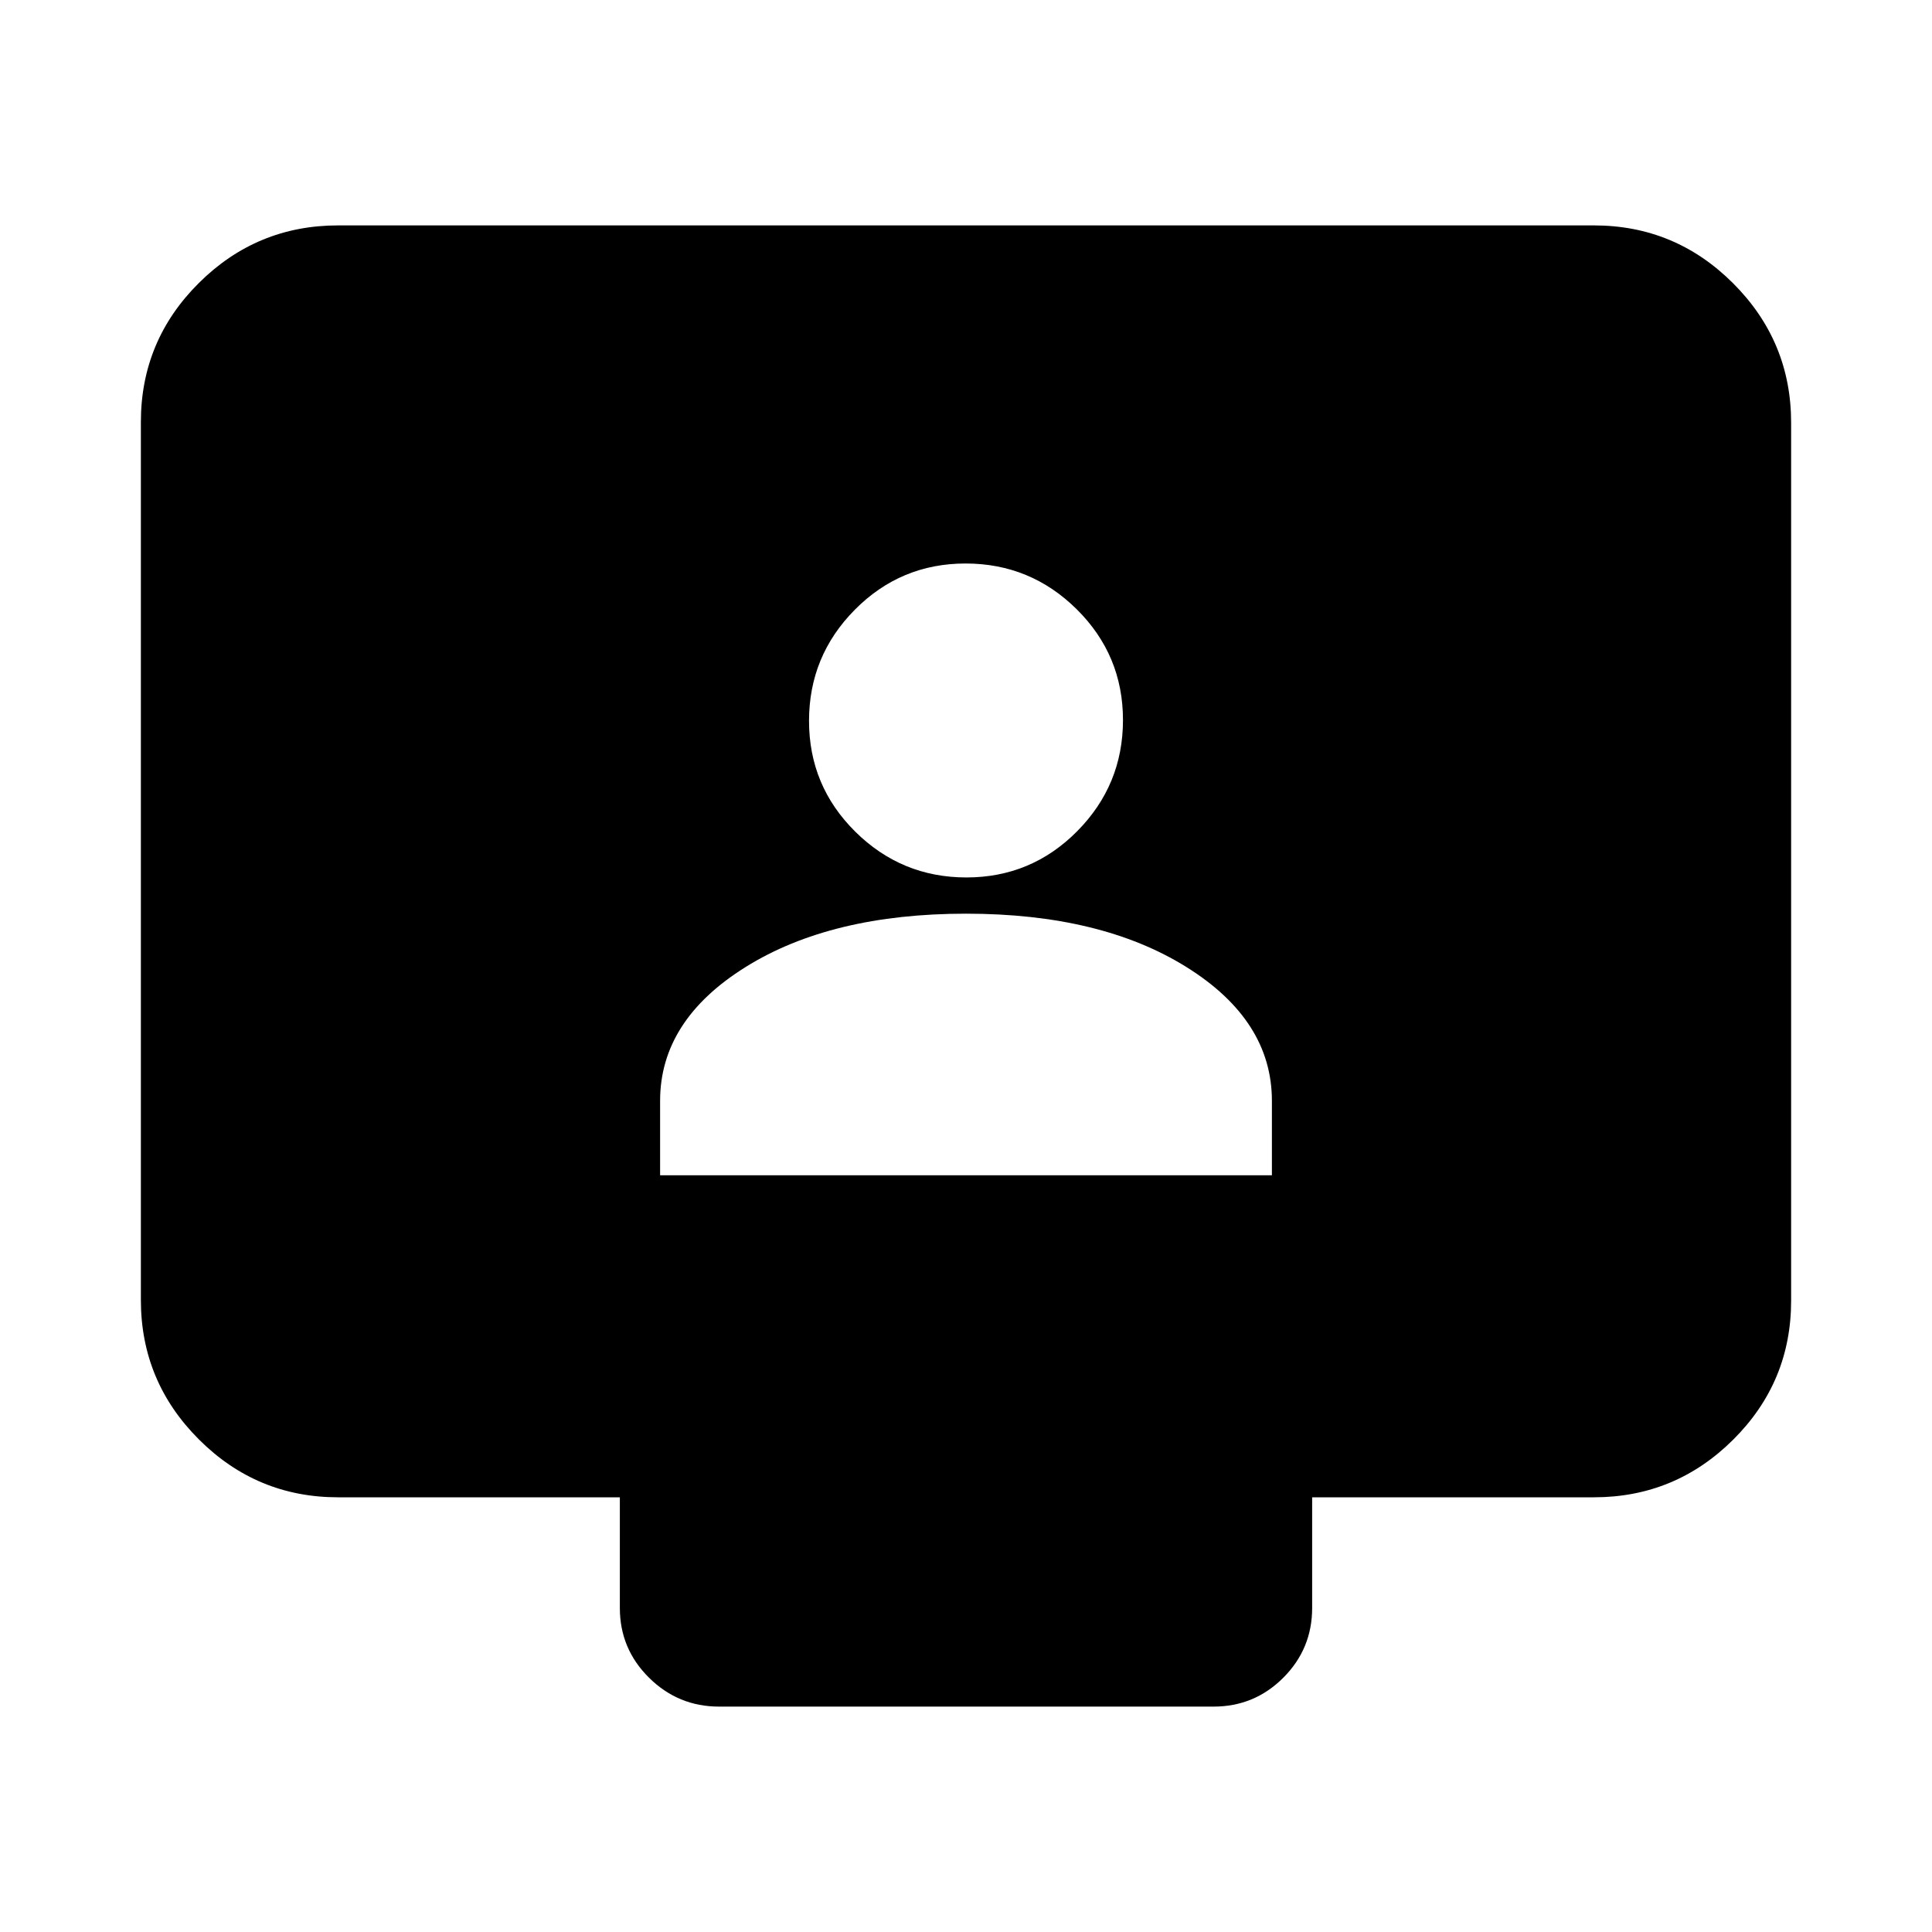 <svg xmlns="http://www.w3.org/2000/svg" height="20" viewBox="0 -960 960 960" width="20"><path d="M328-376h304v-37q0-40-42.5-66.5T480-506q-67 0-109.5 26.5T328-413v37Zm152.21-148q32.26 0 55.03-22.97Q558-569.95 558-602.21q0-32.26-22.97-55.03Q512.05-680 479.79-680q-32.27 0-55.03 22.97Q402-634.05 402-601.79q0 32.26 22.97 55.03Q447.95-524 480.21-524ZM168-216q-40.42 0-69.21-28.8Q70-273.6 70-314.04v-436.24q0-40.44 28.79-69.08T168-848h624q40.42 0 69.21 28.8Q890-790.4 890-749.96v436.24q0 40.45-28.79 69.08Q832.42-216 792-216H652v55q0 20.3-14.34 34.65Q623.32-112 603.04-112H357.28q-20.28 0-34.78-14.35T308-161v-55H168Z"/></svg>